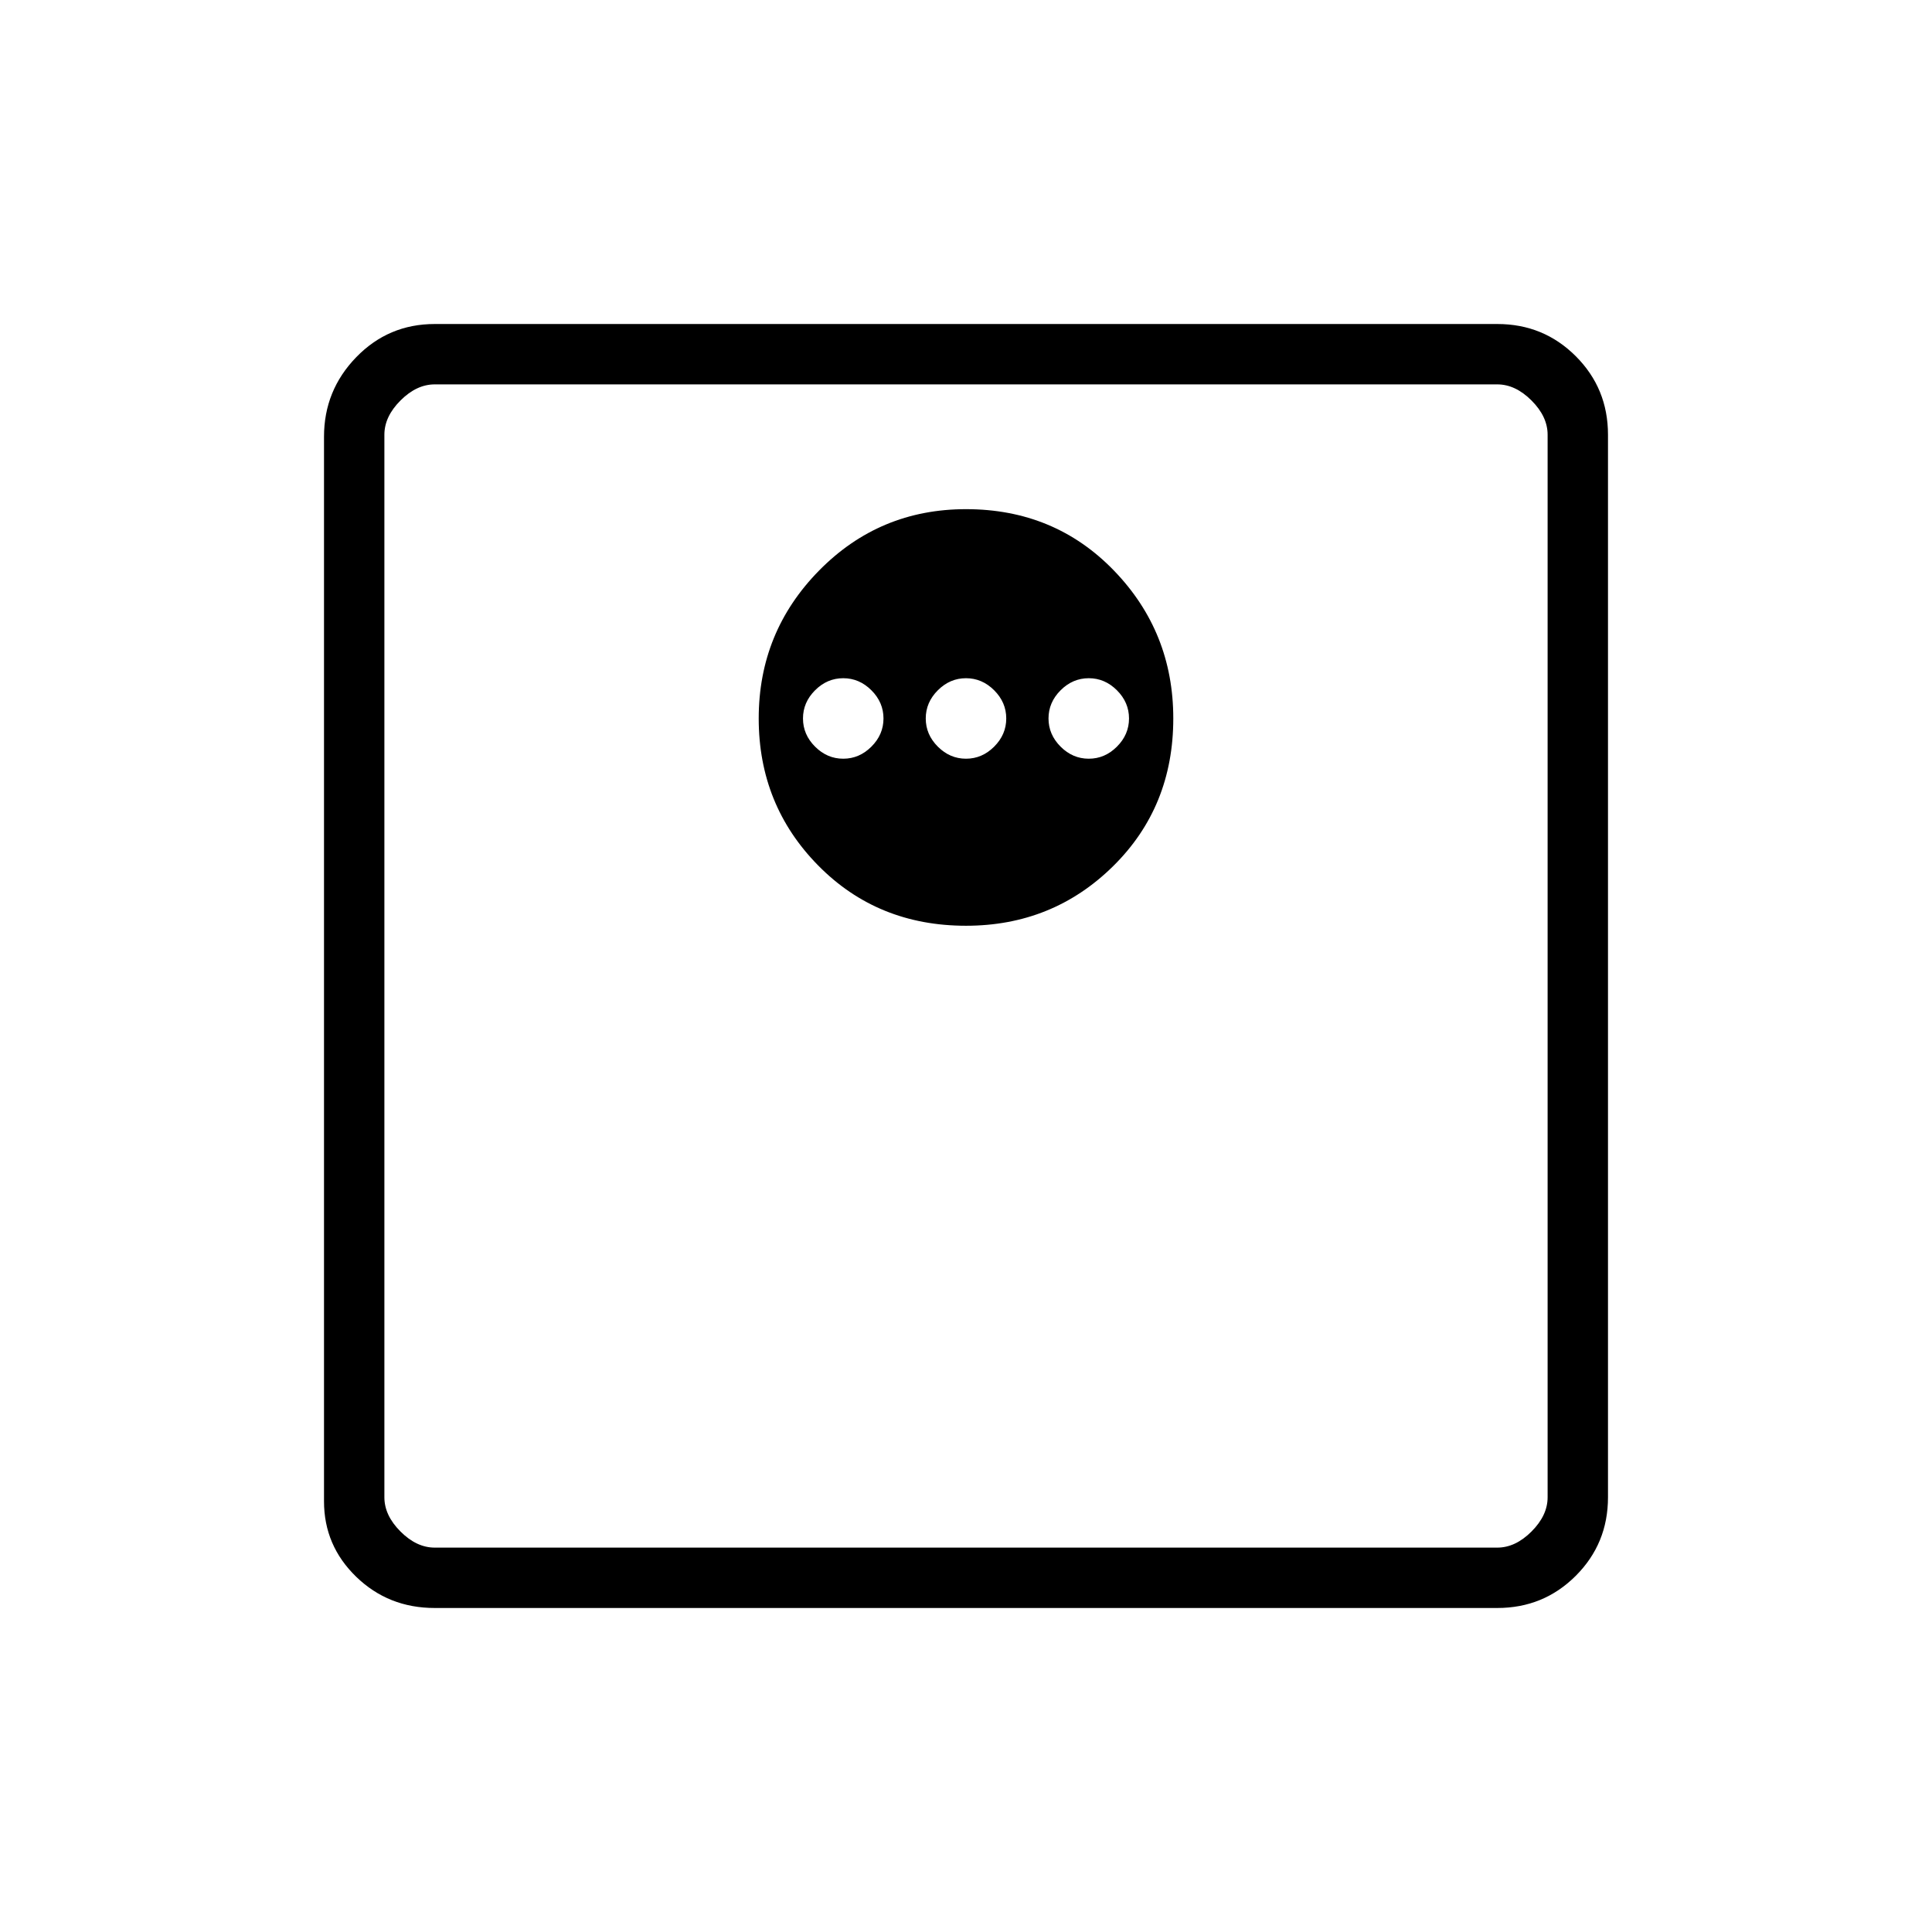 <svg xmlns="http://www.w3.org/2000/svg" height="48" width="48"><path d="M10.8 39.95Q9.65 39.95 8.85 39.175Q8.05 38.4 8.05 37.3V10.85Q8.05 9.7 8.85 8.875Q9.65 8.05 10.8 8.05H37.2Q38.35 8.05 39.15 8.85Q39.95 9.65 39.95 10.8V37.2Q39.95 38.35 39.15 39.15Q38.35 39.95 37.2 39.95ZM10.8 38.45H37.2Q37.65 38.45 38.05 38.05Q38.45 37.65 38.45 37.2V10.8Q38.45 10.35 38.05 9.95Q37.65 9.55 37.2 9.55H10.8Q10.35 9.55 9.95 9.95Q9.55 10.35 9.55 10.8V37.2Q9.55 37.65 9.95 38.05Q10.35 38.45 10.8 38.45ZM24 23Q26.15 23 27.65 21.525Q29.15 20.05 29.15 17.85Q29.15 15.7 27.675 14.175Q26.2 12.65 24 12.65Q21.85 12.65 20.35 14.175Q18.85 15.7 18.85 17.85Q18.85 20 20.325 21.5Q21.8 23 24 23ZM20.95 18.85Q20.55 18.85 20.25 18.55Q19.95 18.25 19.95 17.85Q19.95 17.45 20.25 17.15Q20.55 16.85 20.95 16.85Q21.35 16.85 21.65 17.15Q21.95 17.45 21.95 17.85Q21.95 18.25 21.65 18.55Q21.35 18.85 20.95 18.85ZM24 18.85Q23.6 18.85 23.3 18.55Q23 18.25 23 17.85Q23 17.45 23.3 17.15Q23.6 16.85 24 16.85Q24.4 16.85 24.7 17.15Q25 17.45 25 17.85Q25 18.25 24.7 18.55Q24.4 18.85 24 18.85ZM27.05 18.85Q26.65 18.85 26.35 18.55Q26.05 18.25 26.05 17.85Q26.05 17.45 26.35 17.15Q26.65 16.85 27.05 16.85Q27.45 16.85 27.75 17.15Q28.05 17.45 28.05 17.85Q28.05 18.25 27.75 18.55Q27.45 18.85 27.05 18.85ZM9.55 38.45Q9.55 38.45 9.55 38.05Q9.55 37.65 9.55 37.2V10.8Q9.55 10.35 9.55 9.95Q9.55 9.55 9.55 9.55Q9.55 9.55 9.55 9.95Q9.55 10.35 9.55 10.8V37.2Q9.55 37.65 9.55 38.05Q9.55 38.45 9.55 38.45Z"/></svg>